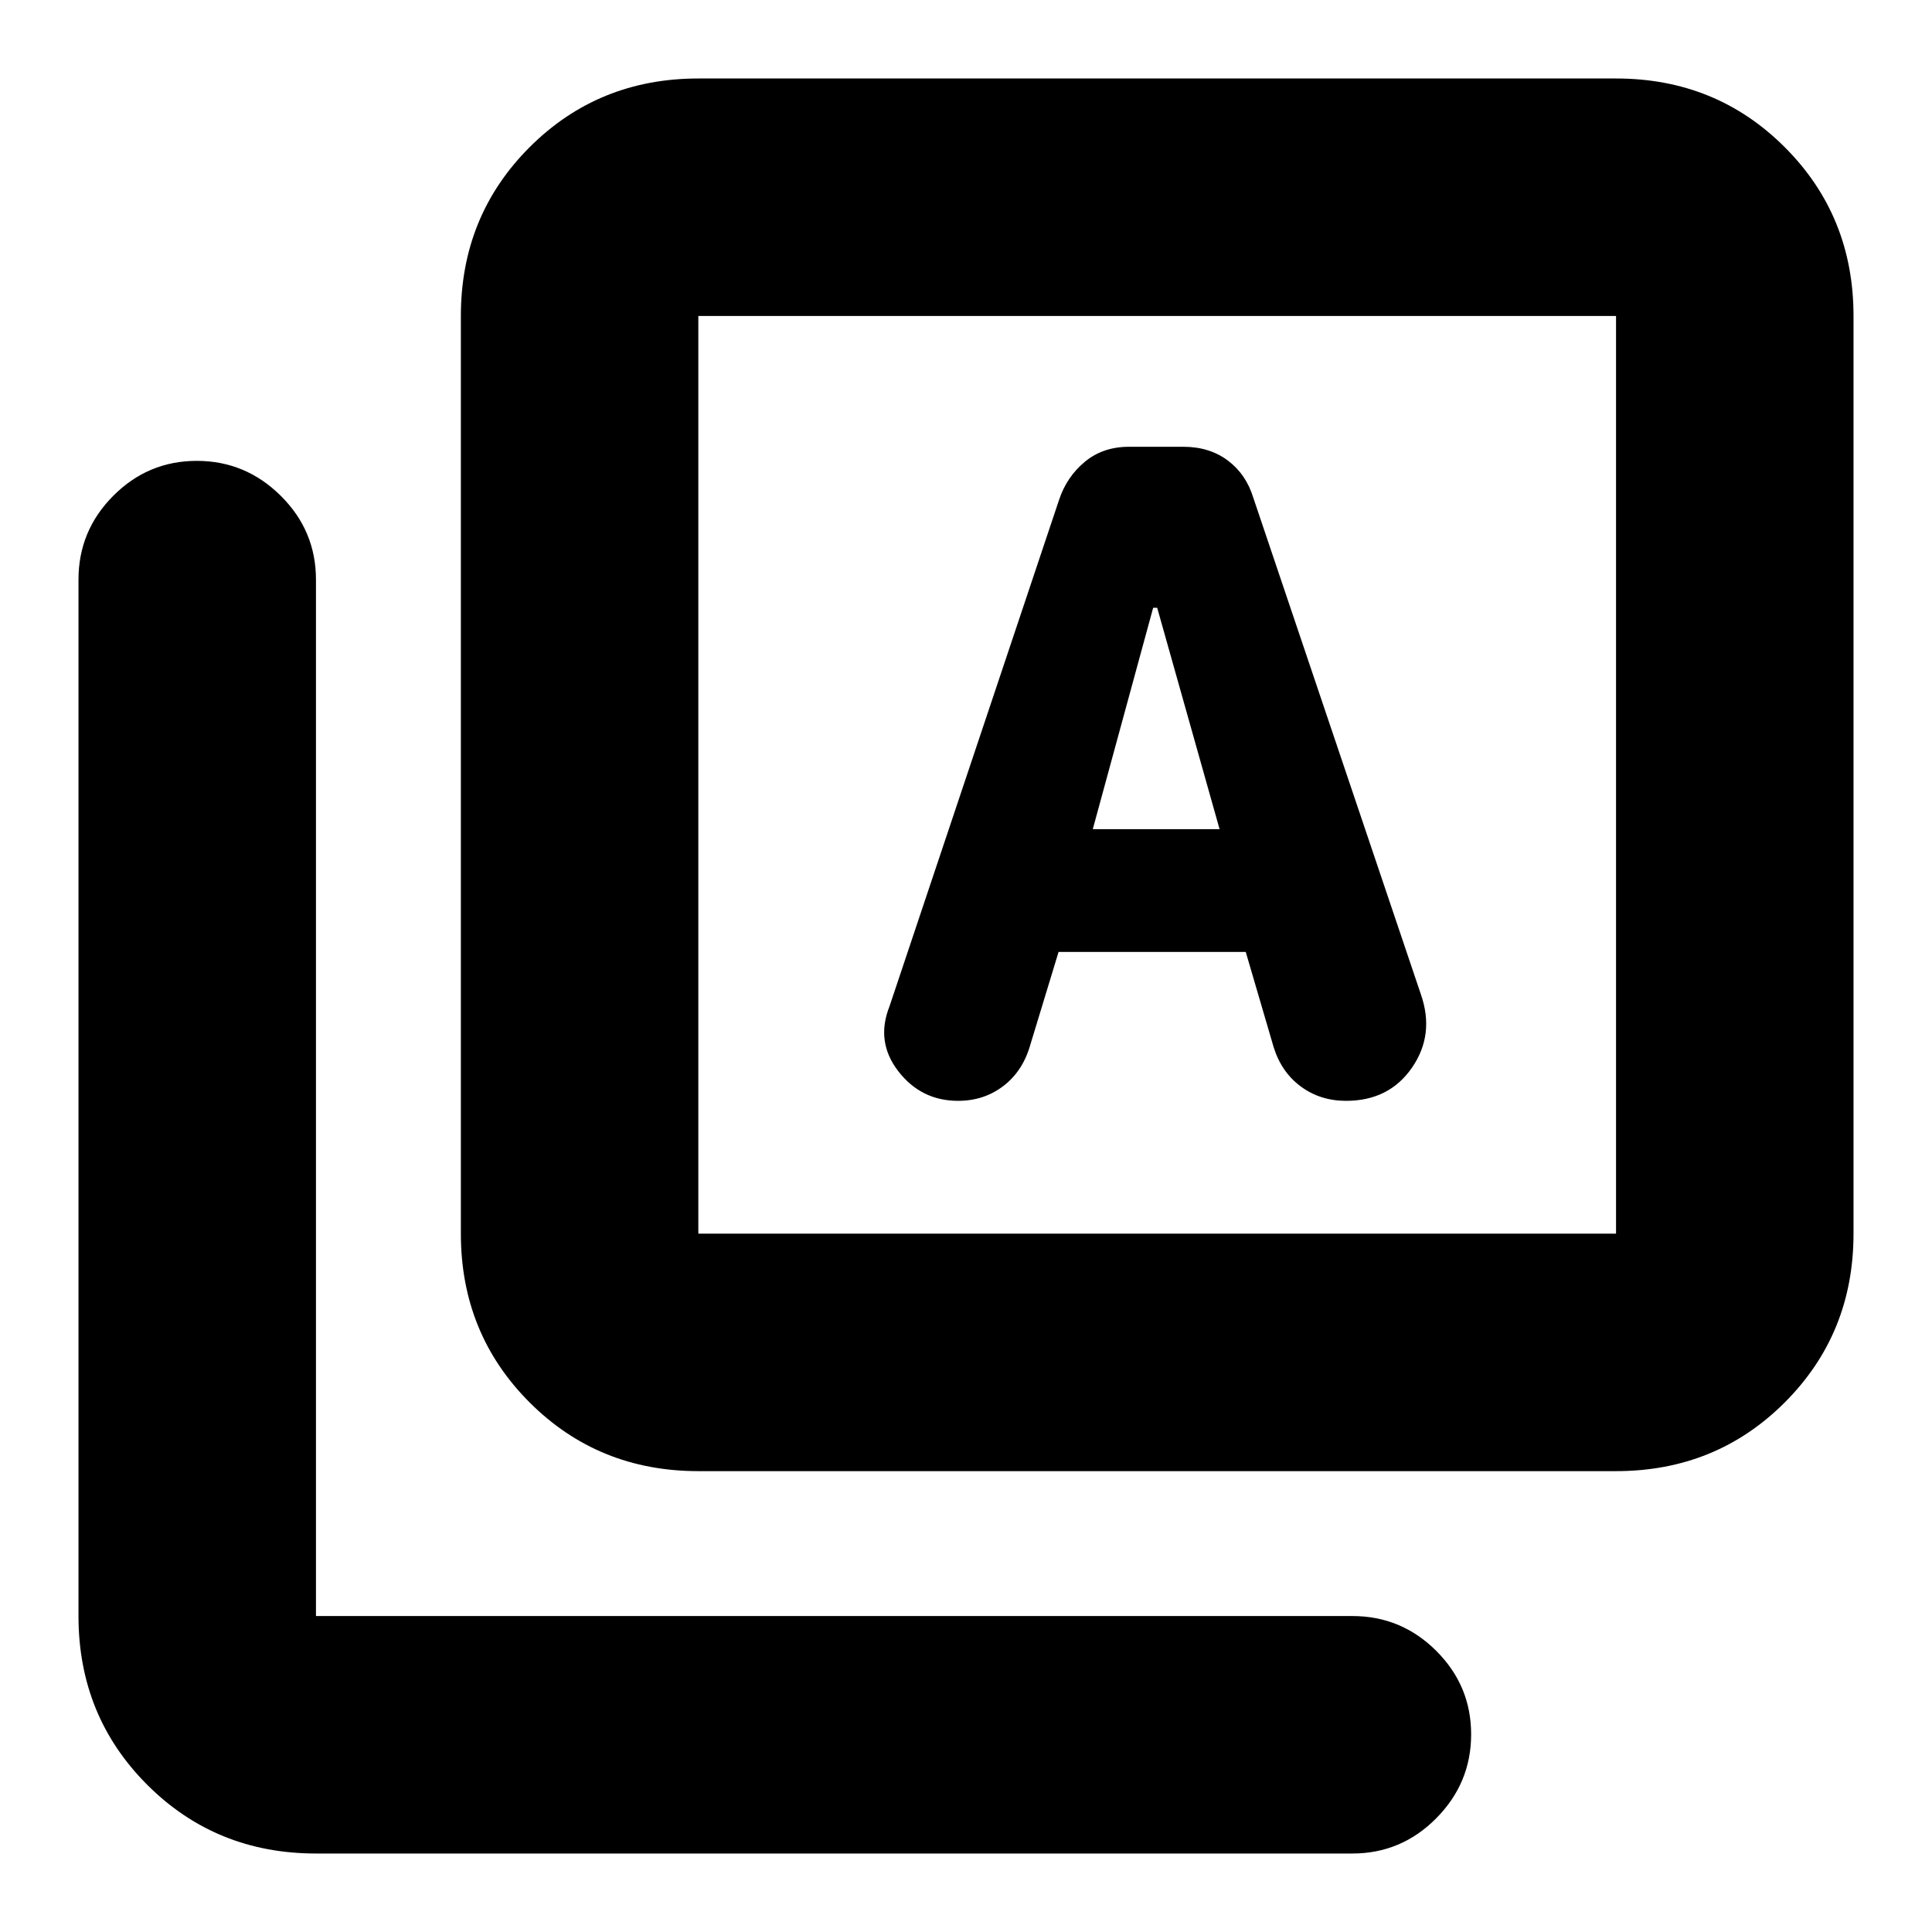<svg xmlns="http://www.w3.org/2000/svg" height="20" viewBox="0 -960 960 960" width="20"><path d="M526-487h93l13.84 47.24q3.86 12.48 13.51 19.62Q656-413 668.84-413q21.4 0 32.78-16.5Q713-446 706-466l-83.23-246.64q-3.56-11.68-12.66-18.52Q601-738 588-738h-27q-13 0-22 7.5t-12.77 18.92L442-460q-7 17.6 4.37 32.3 11.37 14.7 29.68 14.7 12.95 0 22.62-7.45Q508.33-427.9 512-441l14-46Zm17-61 30-110h2l31 110h-63ZM347-229q-49.7 0-83.85-34.15Q229-297.3 229-347v-456q0-49.7 34.15-83.85Q297.3-921 347-921h456q49.7 0 83.85 34.15Q921-852.7 921-803v456q0 49.7-34.15 83.85Q852.7-229 803-229H347Zm0-118h456v-456H347v456ZM157-39q-49.7 0-83.85-34.15Q39-107.3 39-157v-515q0-24.3 17.29-41.65Q73.58-731 97.79-731t41.71 17.35Q157-696.3 157-672v515h515q24.3 0 41.65 17.29Q731-122.42 731-98.21T713.65-56.5Q696.3-39 672-39H157Zm190-764v456-456Z"/></svg>